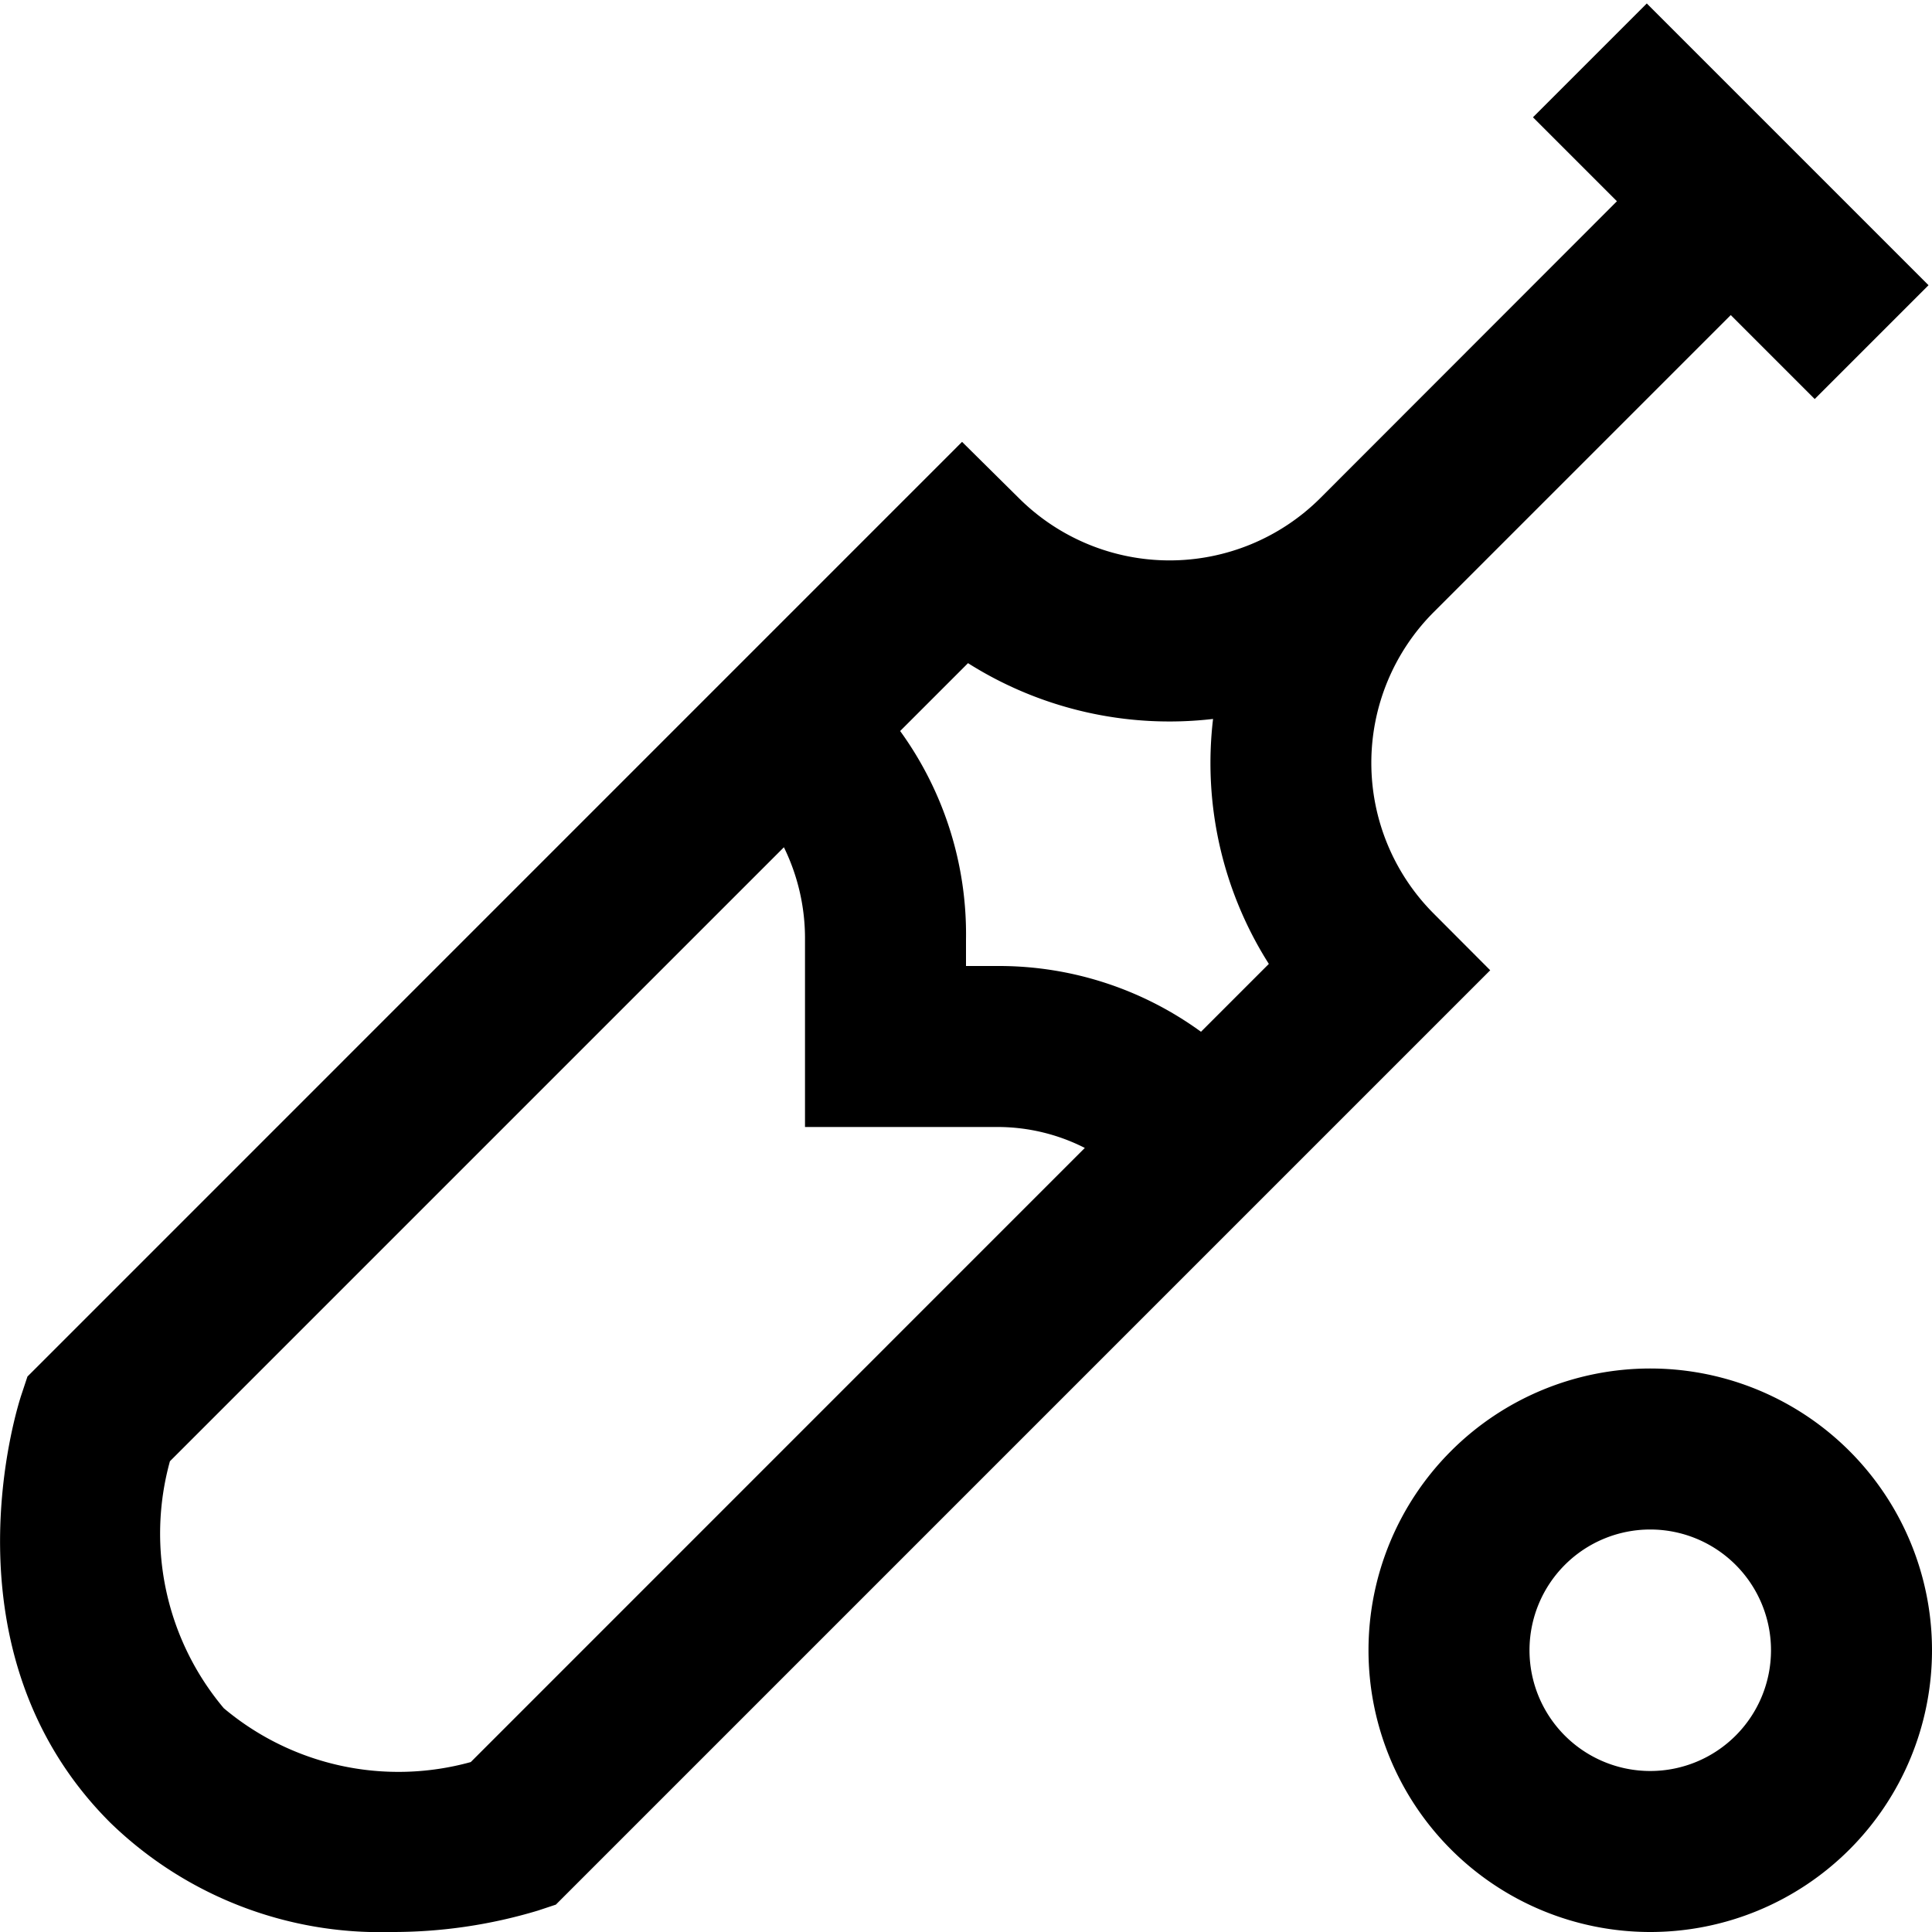 <?xml version="1.0" encoding="UTF-8"?>
<svg xmlns="http://www.w3.org/2000/svg" id="Layer_1" data-name="Layer 1" viewBox="0 0 24 24" width="512" height="512"><path d="M17.807,11.346a2.65,2.65,0,0,1,0-3.739l0,0L21.5,3.914l1.043,1.043,1.414-1.414-3.5-3.5L19.043,1.457,20.086,2.5,16.4,6.189a2.652,2.652,0,0,1-3.742,0l-.707-.7L.341,17.1l-.074.223c-.044.13-1.031,3.186,1.1,5.316A4.811,4.811,0,0,0,4.858,24a6.241,6.241,0,0,0,1.824-.266l.223-.074L18.512,12.053ZM5.848,21.889A3.371,3.371,0,0,1,2.78,21.22a3.37,3.37,0,0,1-.669-3.068l7.627-7.627A2.57,2.57,0,0,1,10,11.673V14h2.413a2.393,2.393,0,0,1,1.063.26Zm9.071-9.072a4.263,4.263,0,0,0-2.5-.817H12v-.327a4.3,4.3,0,0,0-.818-2.592l.843-.843a4.682,4.682,0,0,0,3.044.693,4.656,4.656,0,0,0,.693,3.043ZM20.5,17A3.5,3.5,0,1,0,24,20.5,3.5,3.5,0,0,0,20.5,17Zm0,5A1.5,1.5,0,1,1,22,20.5,1.5,1.5,0,0,1,20.5,22Z"/></svg>
